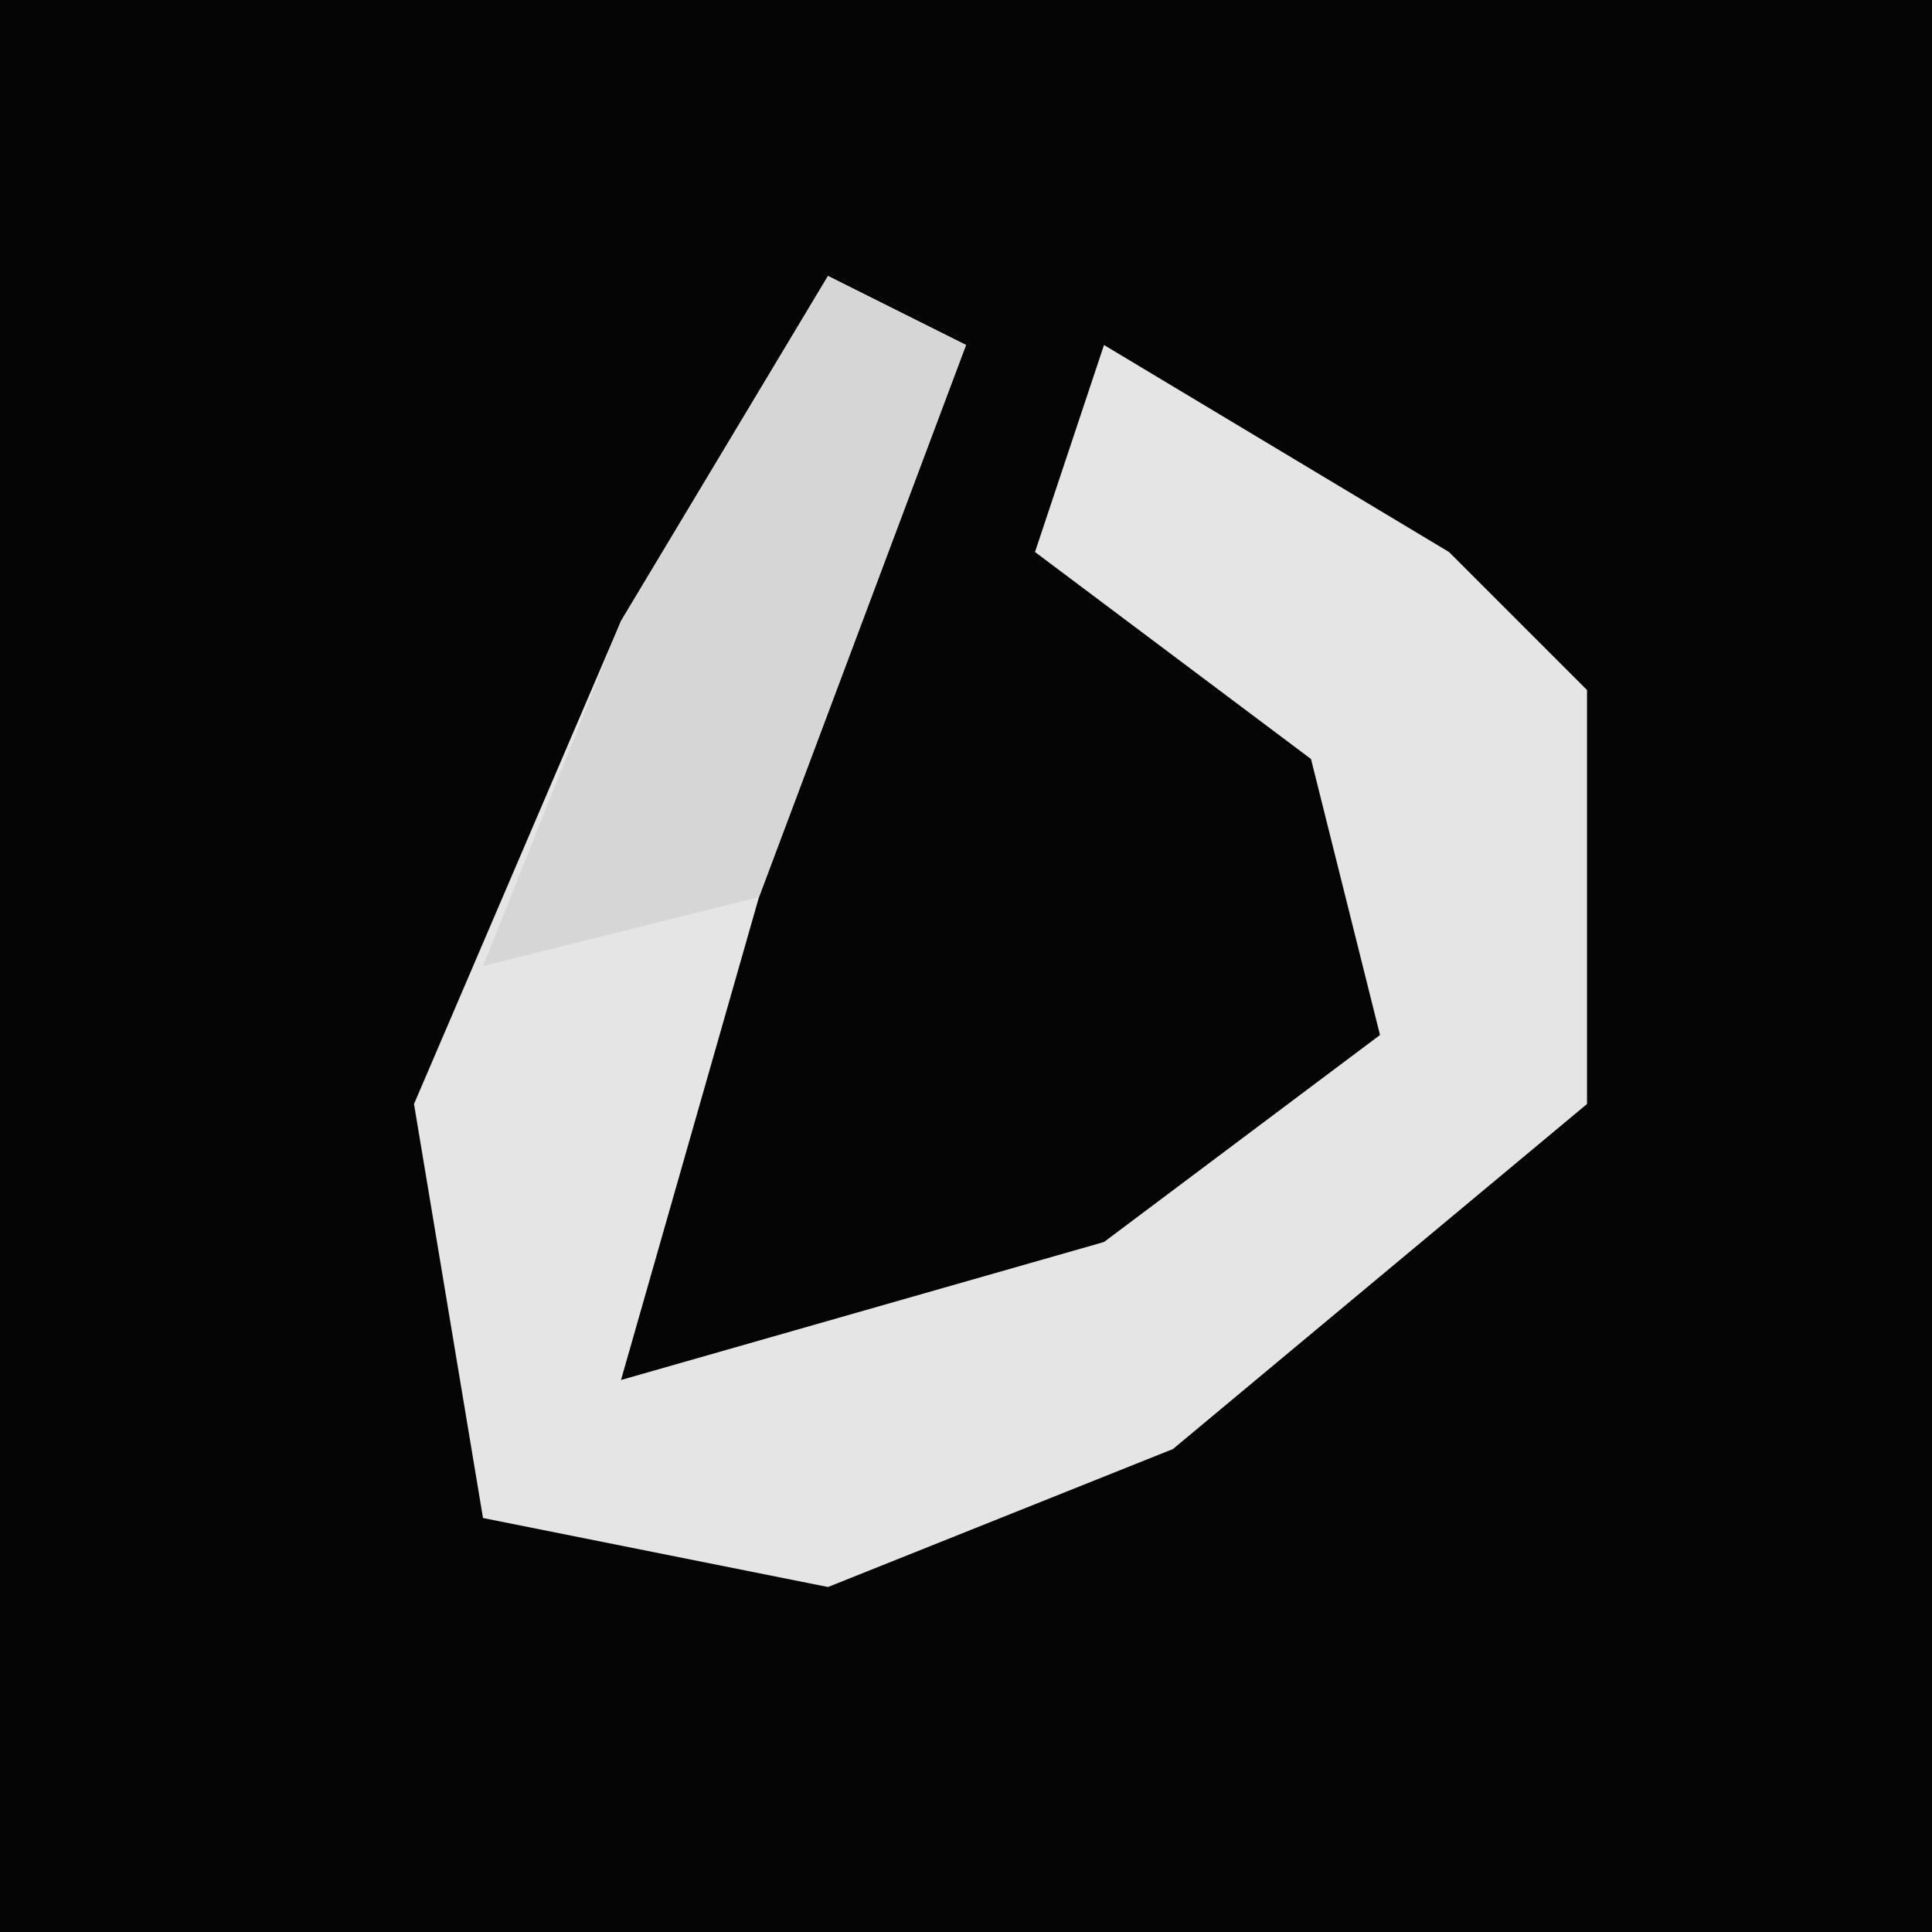 <?xml version="1.0" encoding="UTF-8"?>
<svg version="1.1" xmlns="http://www.w3.org/2000/svg" width="28" height="28">
<path d="M0,0 L28,0 L28,28 L0,28 Z " fill="#050505" transform="translate(0,0)"/>
<path d="M0,0 L2,1 L-1,9 L-3,16 L4,14 L8,11 L7,7 L3,4 L4,1 L9,4 L11,6 L11,12 L5,17 L0,19 L-5,18 L-6,12 L-3,5 Z " fill="#E5E5E5" transform="translate(12,4)"/>
<path d="M0,0 L2,1 L-1,9 L-5,10 L-3,5 Z " fill="#D6D6D6" transform="translate(12,4)"/>
</svg>
